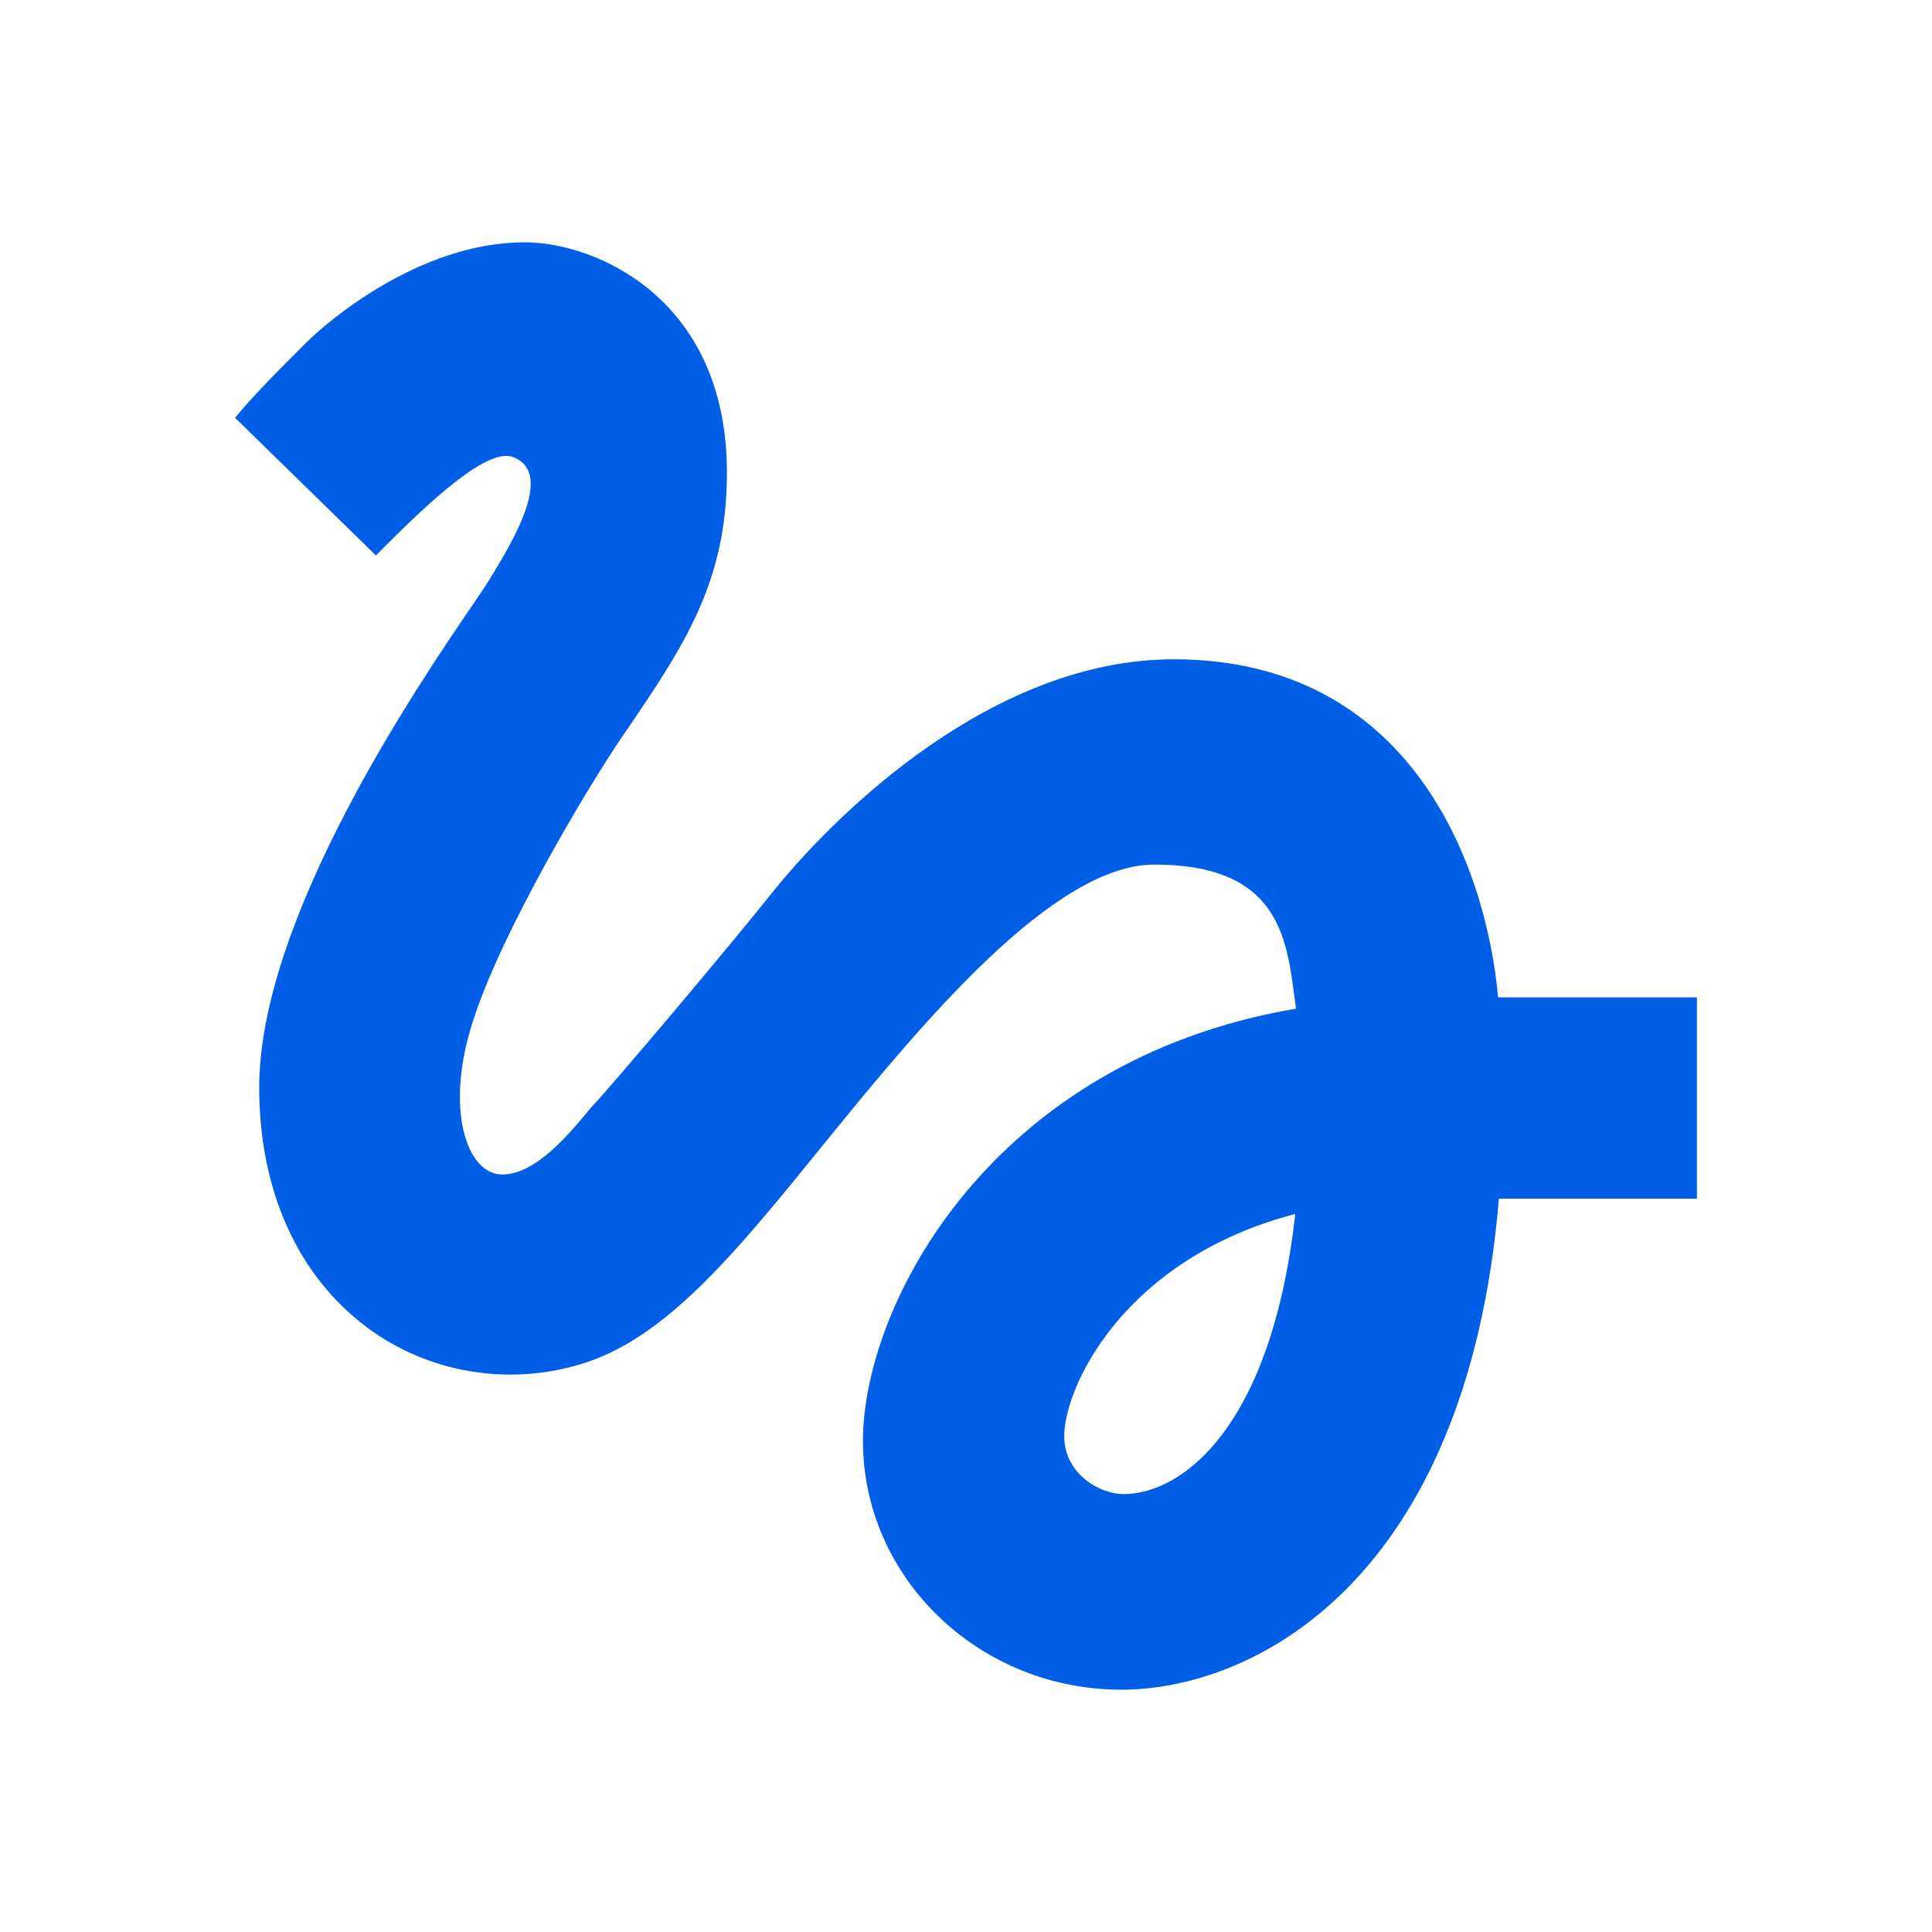 <svg width="24" height="24" viewBox="0 0 24 24" fill="none" xmlns="http://www.w3.org/2000/svg">
<path fill-rule="evenodd" clip-rule="evenodd" d="M6.38 5.68C6.07 5.55 5.37 6.19 4.67 6.9L2.92 5.19C3.14 4.92 3.44 4.62 3.8 4.26C4.05 4.01 5.2 3.01 6.52 3.01C7.39 3.01 9.03 3.7 9.03 5.87C9.03 7.23 8.51 8.01 7.73 9.15C7.28 9.81 6.23 11.58 5.88 12.67C5.52 13.76 5.79 14.59 6.24 14.59C6.652 14.59 7.064 14.094 7.318 13.788C7.329 13.775 7.34 13.762 7.35 13.75C7.58 13.51 9.06 11.76 9.64 11.03C10.4 10.1 12.33 8.19 14.58 8.19C17.52 8.19 18.46 10.74 18.61 12.39H21.08V14.89H18.62C18.22 19.66 15.56 20.99 13.93 20.99C12.16 20.99 10.72 19.6 10.72 17.9C10.72 16.2 12.32 13.17 16.1 12.53C16.093 12.48 16.086 12.428 16.079 12.377C15.981 11.624 15.865 10.74 14.34 10.74C13.09 10.74 11.47 12.69 10.26 14.18L10.247 14.196C9.143 15.558 8.266 16.641 7.2 16.95C6.3 17.22 5.31 17.05 4.56 16.49C3.7 15.85 3.22 14.79 3.22 13.51C3.22 11.403 5.199 8.499 5.876 7.507C5.976 7.359 6.048 7.254 6.08 7.2C6.38 6.71 6.88 5.88 6.38 5.68ZM13.22 17.84C13.22 18.3 13.65 18.56 13.96 18.56C14.66 18.56 15.79 17.77 16.09 15.08C13.95 15.64 13.22 17.24 13.22 17.84Z" fill="#005EE7"/>
</svg>
